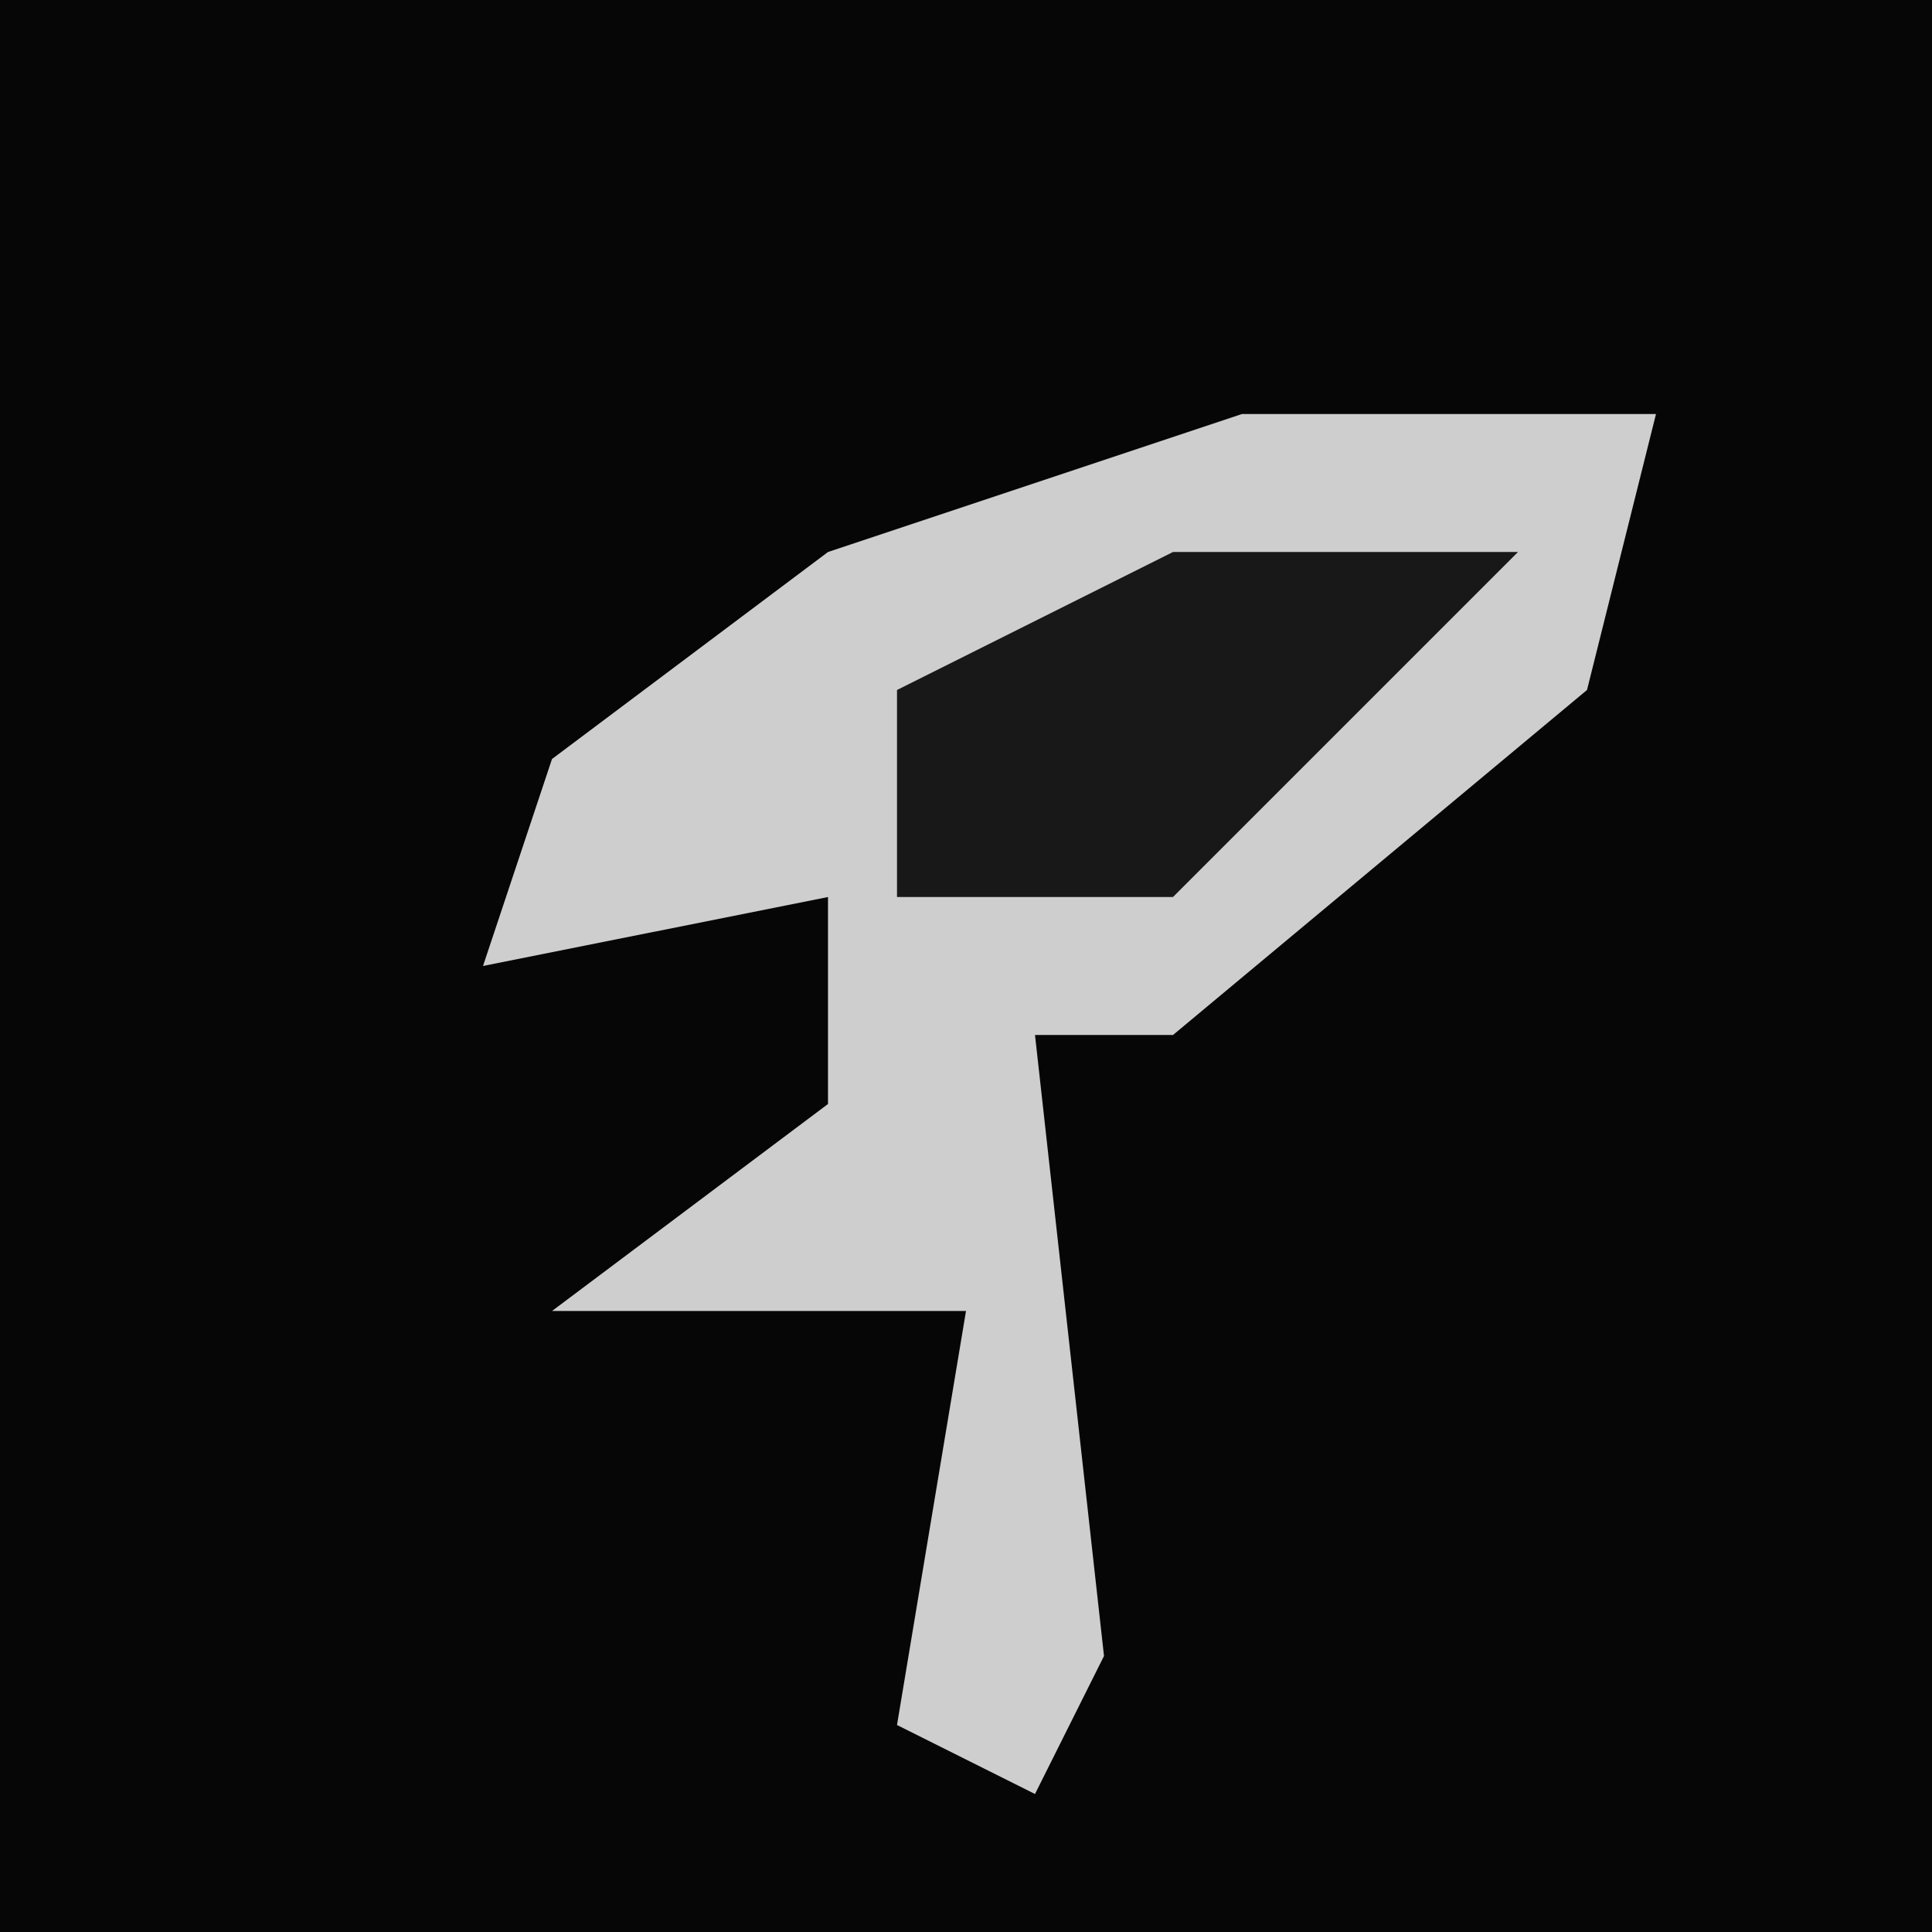 <?xml version="1.0" encoding="UTF-8"?>
<svg version="1.1" xmlns="http://www.w3.org/2000/svg" width="28" height="28">
<path d="M0,0 L28,0 L28,28 L0,28 Z " fill="#060606" transform="translate(0,0)"/>
<path d="M0,0 L6,0 L5,4 L-1,9 L-3,9 L-2,18 L-3,20 L-5,19 L-4,13 L-7,13 L-10,13 L-6,10 L-6,7 L-11,8 L-10,5 L-6,2 Z " fill="#CECECE" transform="translate(18,6)"/>
<path d="M0,0 L5,0 L0,5 L-4,5 L-4,2 Z " fill="#181818" transform="translate(17,8)"/>
</svg>
